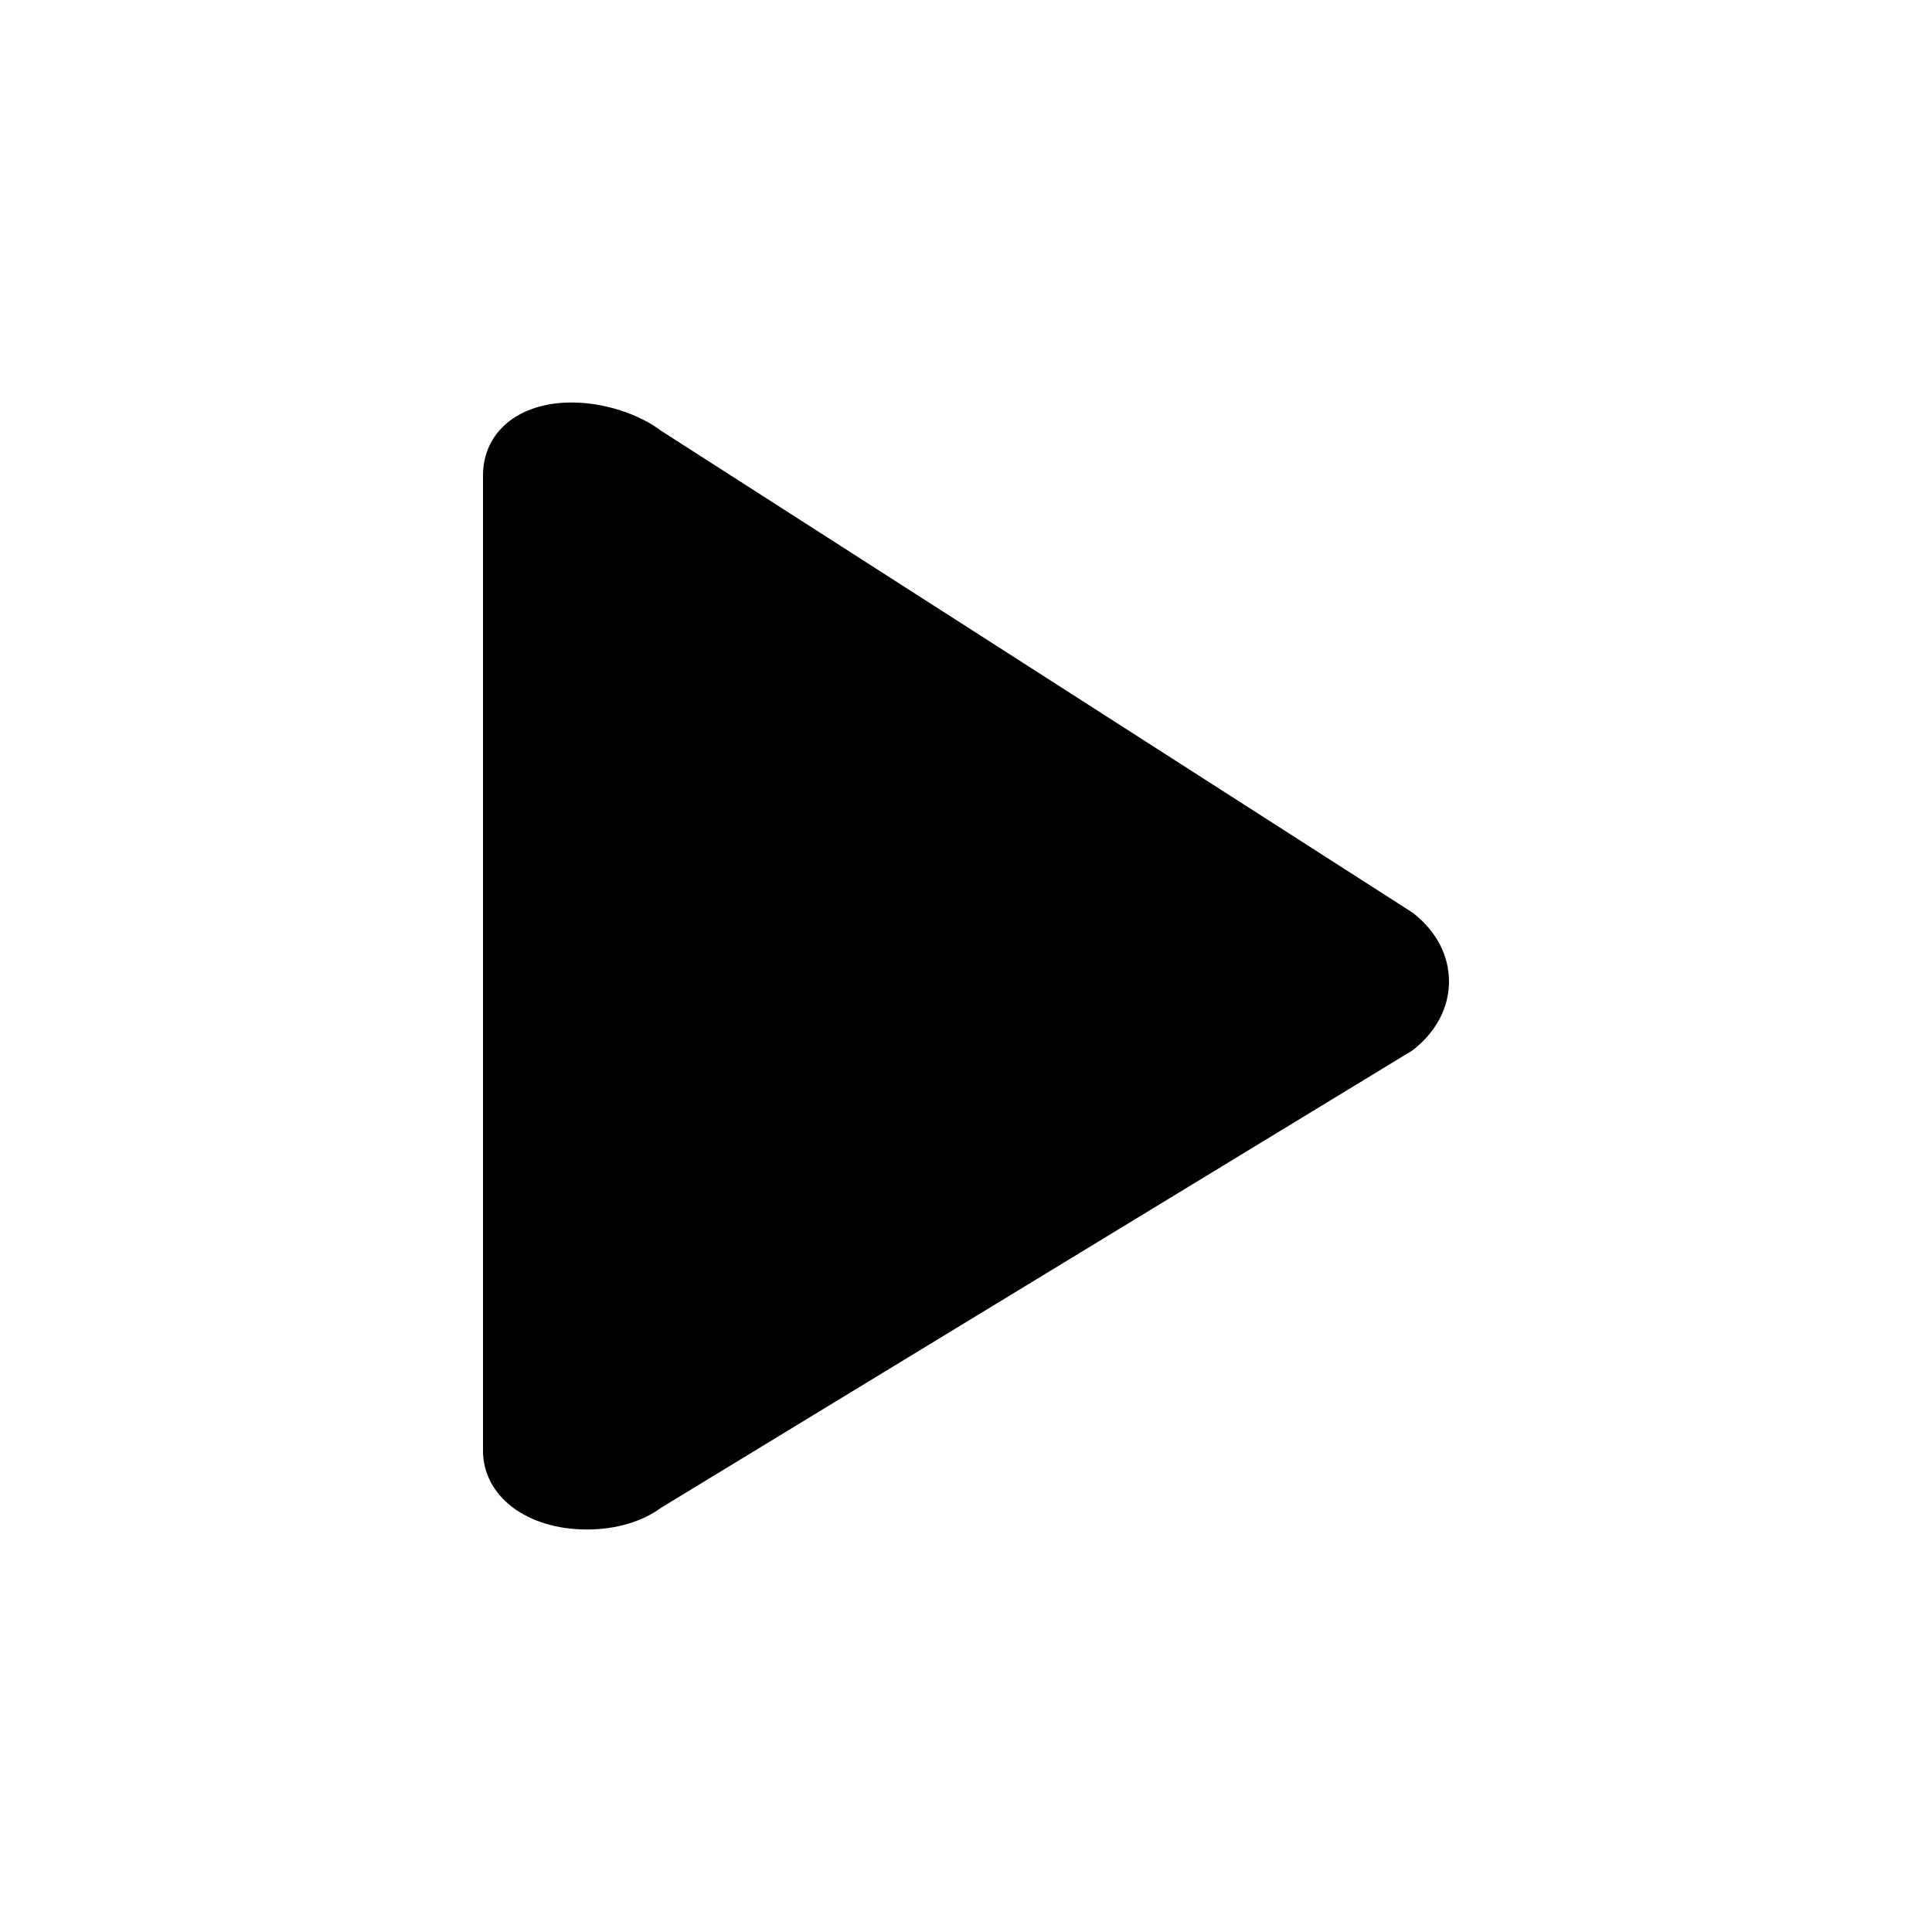 <?xml version="1.0" encoding="UTF-8"?>
<svg width="24px" height="24px" viewBox="0 0 24 24" version="1.1" xmlns="http://www.w3.org/2000/svg" xmlns:xlink="http://www.w3.org/1999/xlink">
    <g transform="translate(6, 5)" fill="#000000" fill-rule="nonzero">
        <path d="M1.1,0 C0.443,0 0,0.365 0,0.909 L0,13.02 C0,13.587 0.544,14 1.291,14 C1.647,14 1.979,13.903 2.212,13.73 L11.542,8.051 L11.568,8.031 C11.847,7.807 12,7.51 12,7.192 C12,6.874 11.847,6.577 11.568,6.353 L11.524,6.322 L2.22,0.356 C1.935,0.14 1.501,0 1.1,0 L1.1,0 Z" id="路径"></path>
    </g>
</svg>
